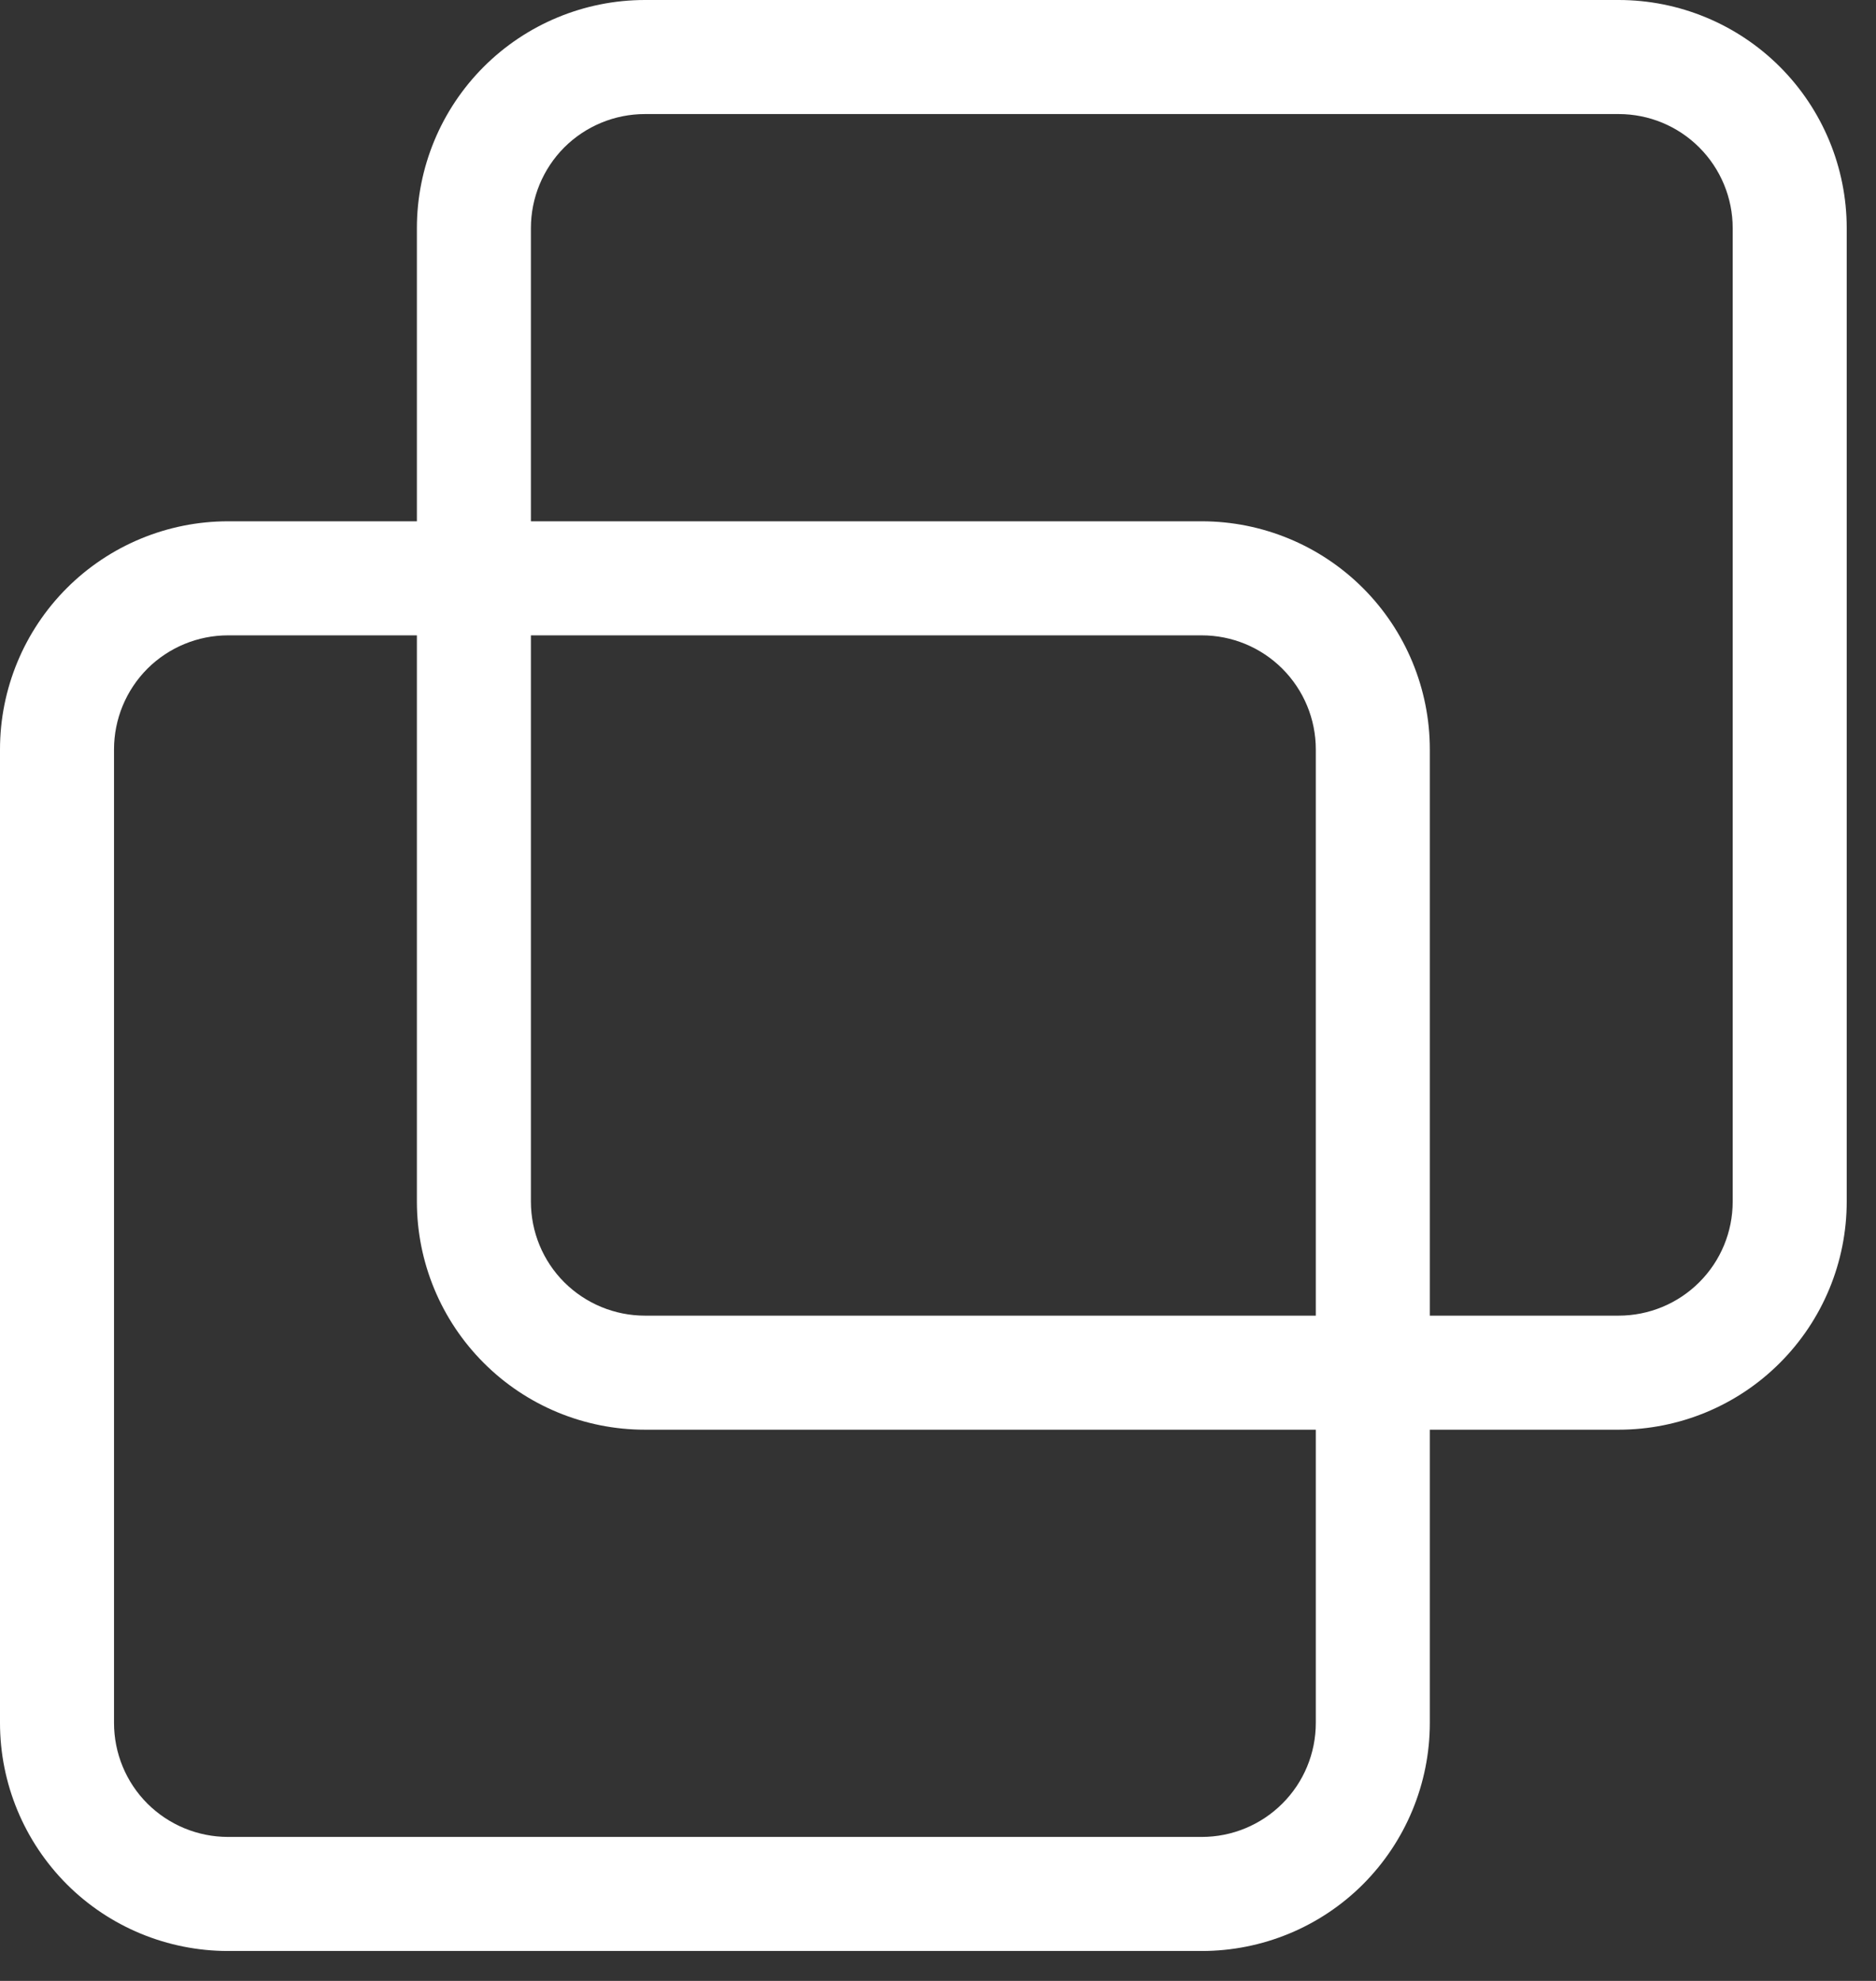 <svg width="18" height="19" viewBox="0 0 18 19" fill="none" xmlns="http://www.w3.org/2000/svg">
<rect x="0" y="0" width="18" height="19" fill="#333333" stroke="none"/>
<path d="M11.531 6.094C11.821 6.094 12.099 6.209 12.304 6.414C12.51 6.62 12.625 6.898 12.625 7.188V16.525C12.625 16.816 12.51 17.094 12.304 17.299C12.099 17.504 11.821 17.619 11.531 17.619H2.188C1.898 17.619 1.62 17.504 1.414 17.299C1.209 17.094 1.094 16.816 1.094 16.525V7.188C1.094 6.898 1.209 6.62 1.414 6.414C1.62 6.209 1.898 6.094 2.188 6.094H11.531ZM11.531 5H2.188C1.608 5 1.051 5.231 0.641 5.641C0.231 6.051 0 6.608 0 7.188V16.525C0 17.106 0.231 17.662 0.641 18.073C1.051 18.483 1.608 18.713 2.188 18.713H11.531C12.111 18.713 12.668 18.483 13.078 18.073C13.488 17.662 13.719 17.106 13.719 16.525V7.188C13.719 6.608 13.488 6.051 13.078 5.641C12.668 5.231 12.111 5 11.531 5Z" fill="white"/>
<path d="M15.531 1.094C15.821 1.094 16.099 1.209 16.304 1.414C16.51 1.62 16.625 1.898 16.625 2.188V11.525C16.625 11.816 16.51 12.094 16.304 12.299C16.099 12.504 15.821 12.619 15.531 12.619H6.188C5.898 12.619 5.62 12.504 5.414 12.299C5.209 12.094 5.094 11.816 5.094 11.525V2.188C5.094 1.898 5.209 1.62 5.414 1.414C5.62 1.209 5.898 1.094 6.188 1.094H15.531ZM15.531 0H6.188C5.608 0 5.051 0.231 4.641 0.641C4.231 1.051 4 1.608 4 2.188V11.525C4 12.106 4.231 12.662 4.641 13.072C5.051 13.483 5.608 13.713 6.188 13.713H15.531C16.111 13.713 16.668 13.483 17.078 13.072C17.488 12.662 17.719 12.106 17.719 11.525V2.188C17.719 1.608 17.488 1.051 17.078 0.641C16.668 0.231 16.111 0 15.531 0Z" fill="white"/>
</svg>
